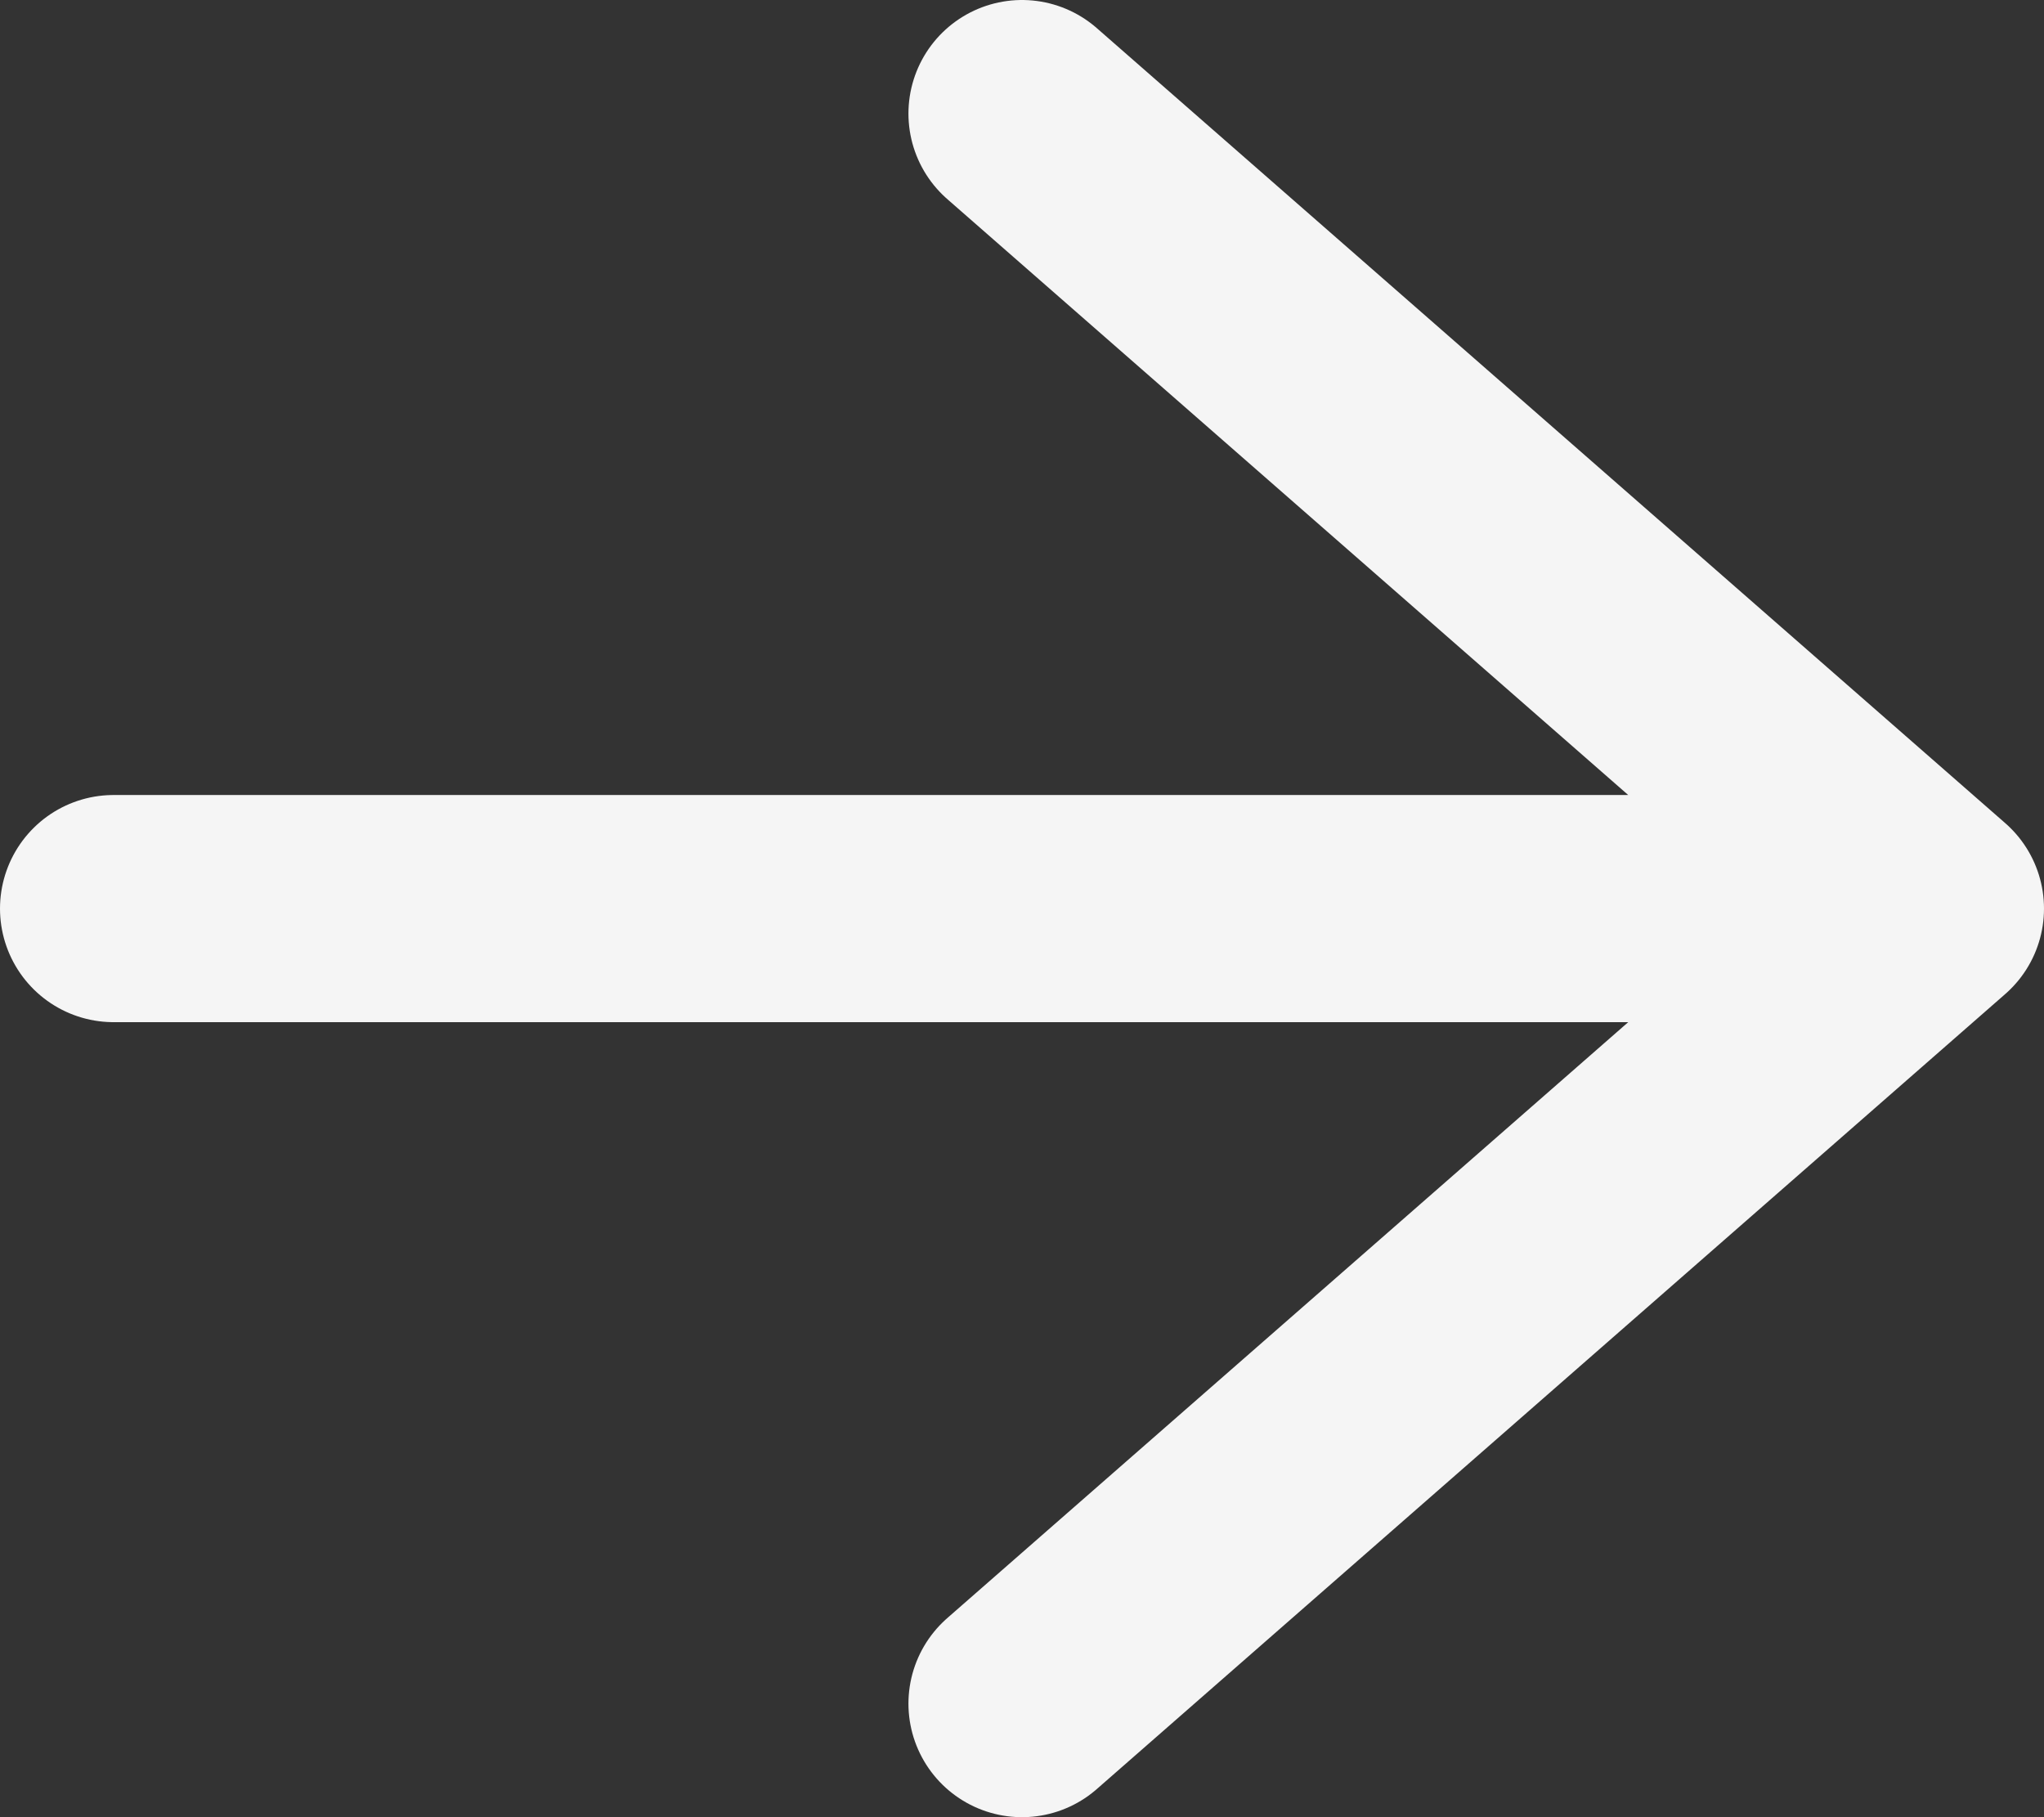 <svg width="18" height="16" viewBox="0 0 18 16" fill="none" xmlns="http://www.w3.org/2000/svg">
<rect x="0" y="0" width="18" height="16" fill="#333333" stroke="none"/>
<path d="M1 8H17M17 8L9 15M17 8L9 1" stroke="#F5F5F5" stroke-width="2" stroke-linecap="round" stroke-linejoin="round"/>
</svg>
